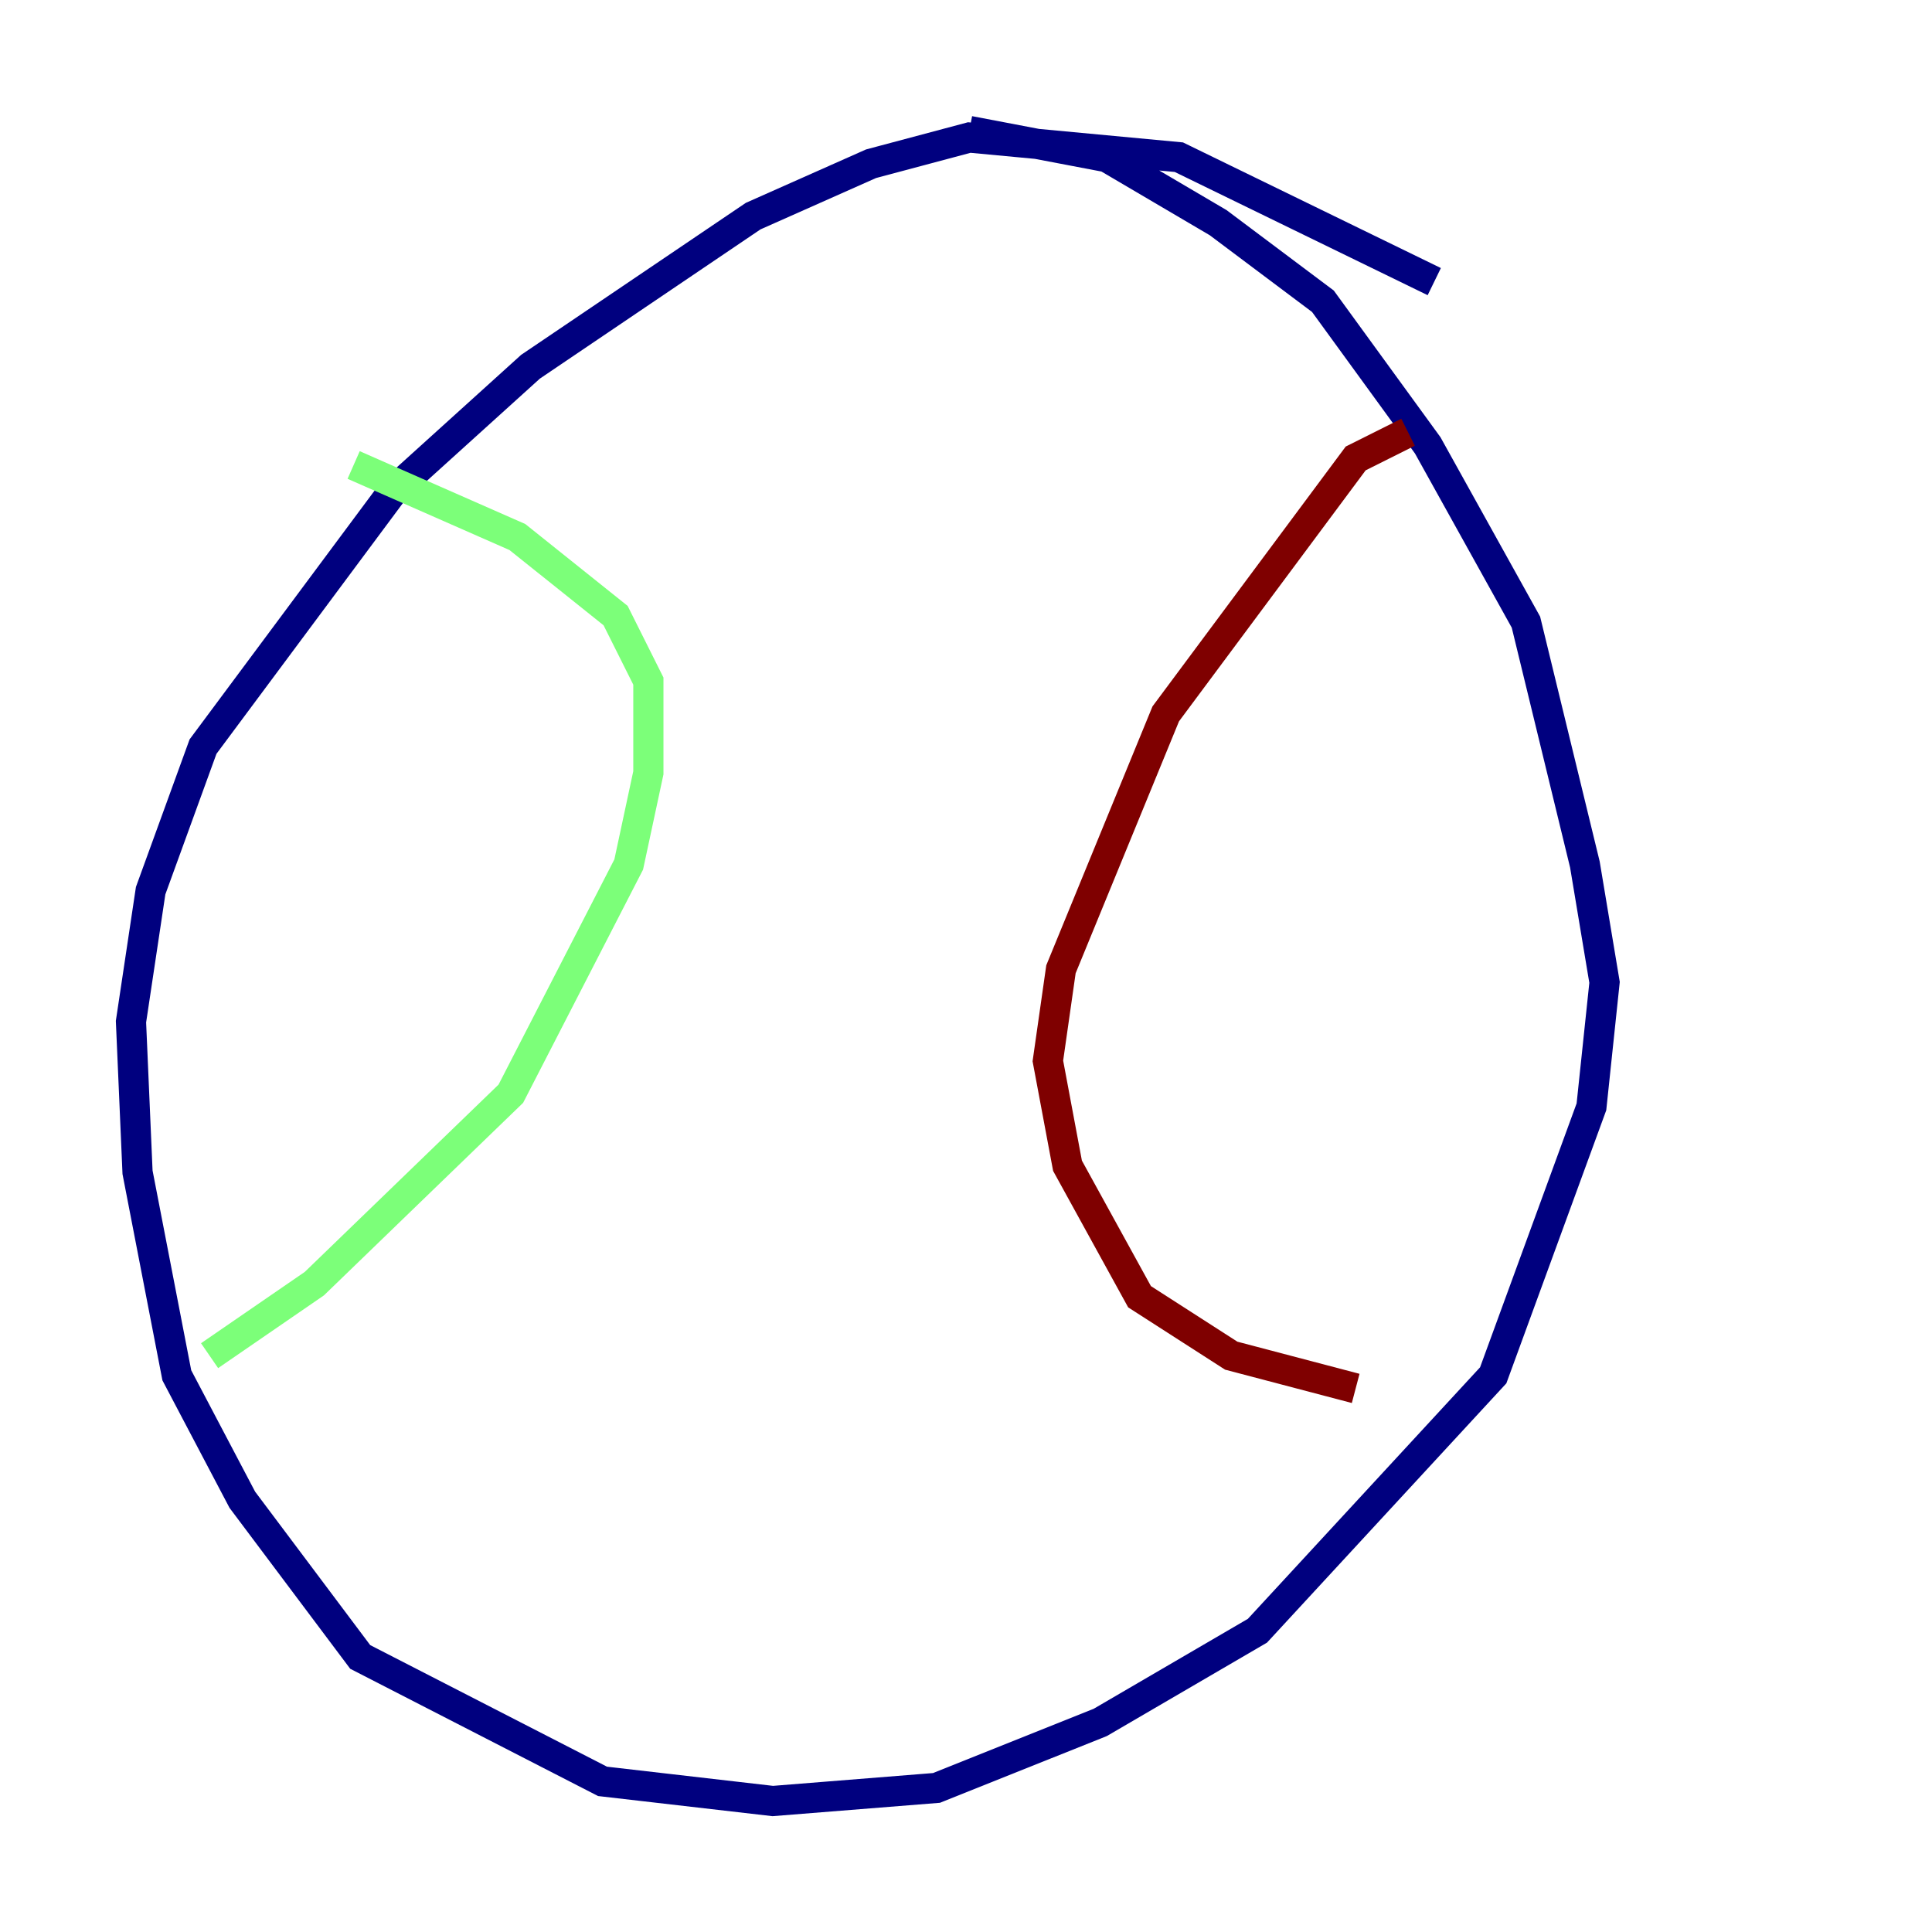 <?xml version="1.0" encoding="utf-8" ?>
<svg baseProfile="tiny" height="128" version="1.2" viewBox="0,0,128,128" width="128" xmlns="http://www.w3.org/2000/svg" xmlns:ev="http://www.w3.org/2001/xml-events" xmlns:xlink="http://www.w3.org/1999/xlink"><defs /><polyline fill="none" points="95.024,18.658 78.102,10.414 64.217,9.112 57.709,10.848 49.898,14.319 35.146,24.298 26.034,32.542 13.451,49.464 9.98,59.01 8.678,67.688 9.112,77.668 11.715,91.119 16.054,99.363 23.864,109.776 39.919,118.02 51.2,119.322 62.047,118.454 72.895,114.115 83.308,108.041 98.929,91.119 105.437,73.329 106.305,65.085 105.003,57.275 101.098,41.22 94.59,29.505 87.647,19.959 80.705,14.752 73.329,10.414 64.217,8.678" stroke="#00007f" stroke-width="2" /><polyline fill="none" points="23.43,30.807 34.278,35.58 40.786,40.786 42.956,45.125 42.956,51.2 41.654,57.275 33.844,72.461 20.827,85.044 13.885,89.817" stroke="#7cff79" stroke-width="2" /><polyline fill="none" points="93.288,28.637 89.817,30.373 77.234,47.295 70.291,64.217 69.424,70.291 70.725,77.234 75.498,85.912 81.573,89.817 89.817,91.986" stroke="#7f0000" stroke-width="2" /></svg>